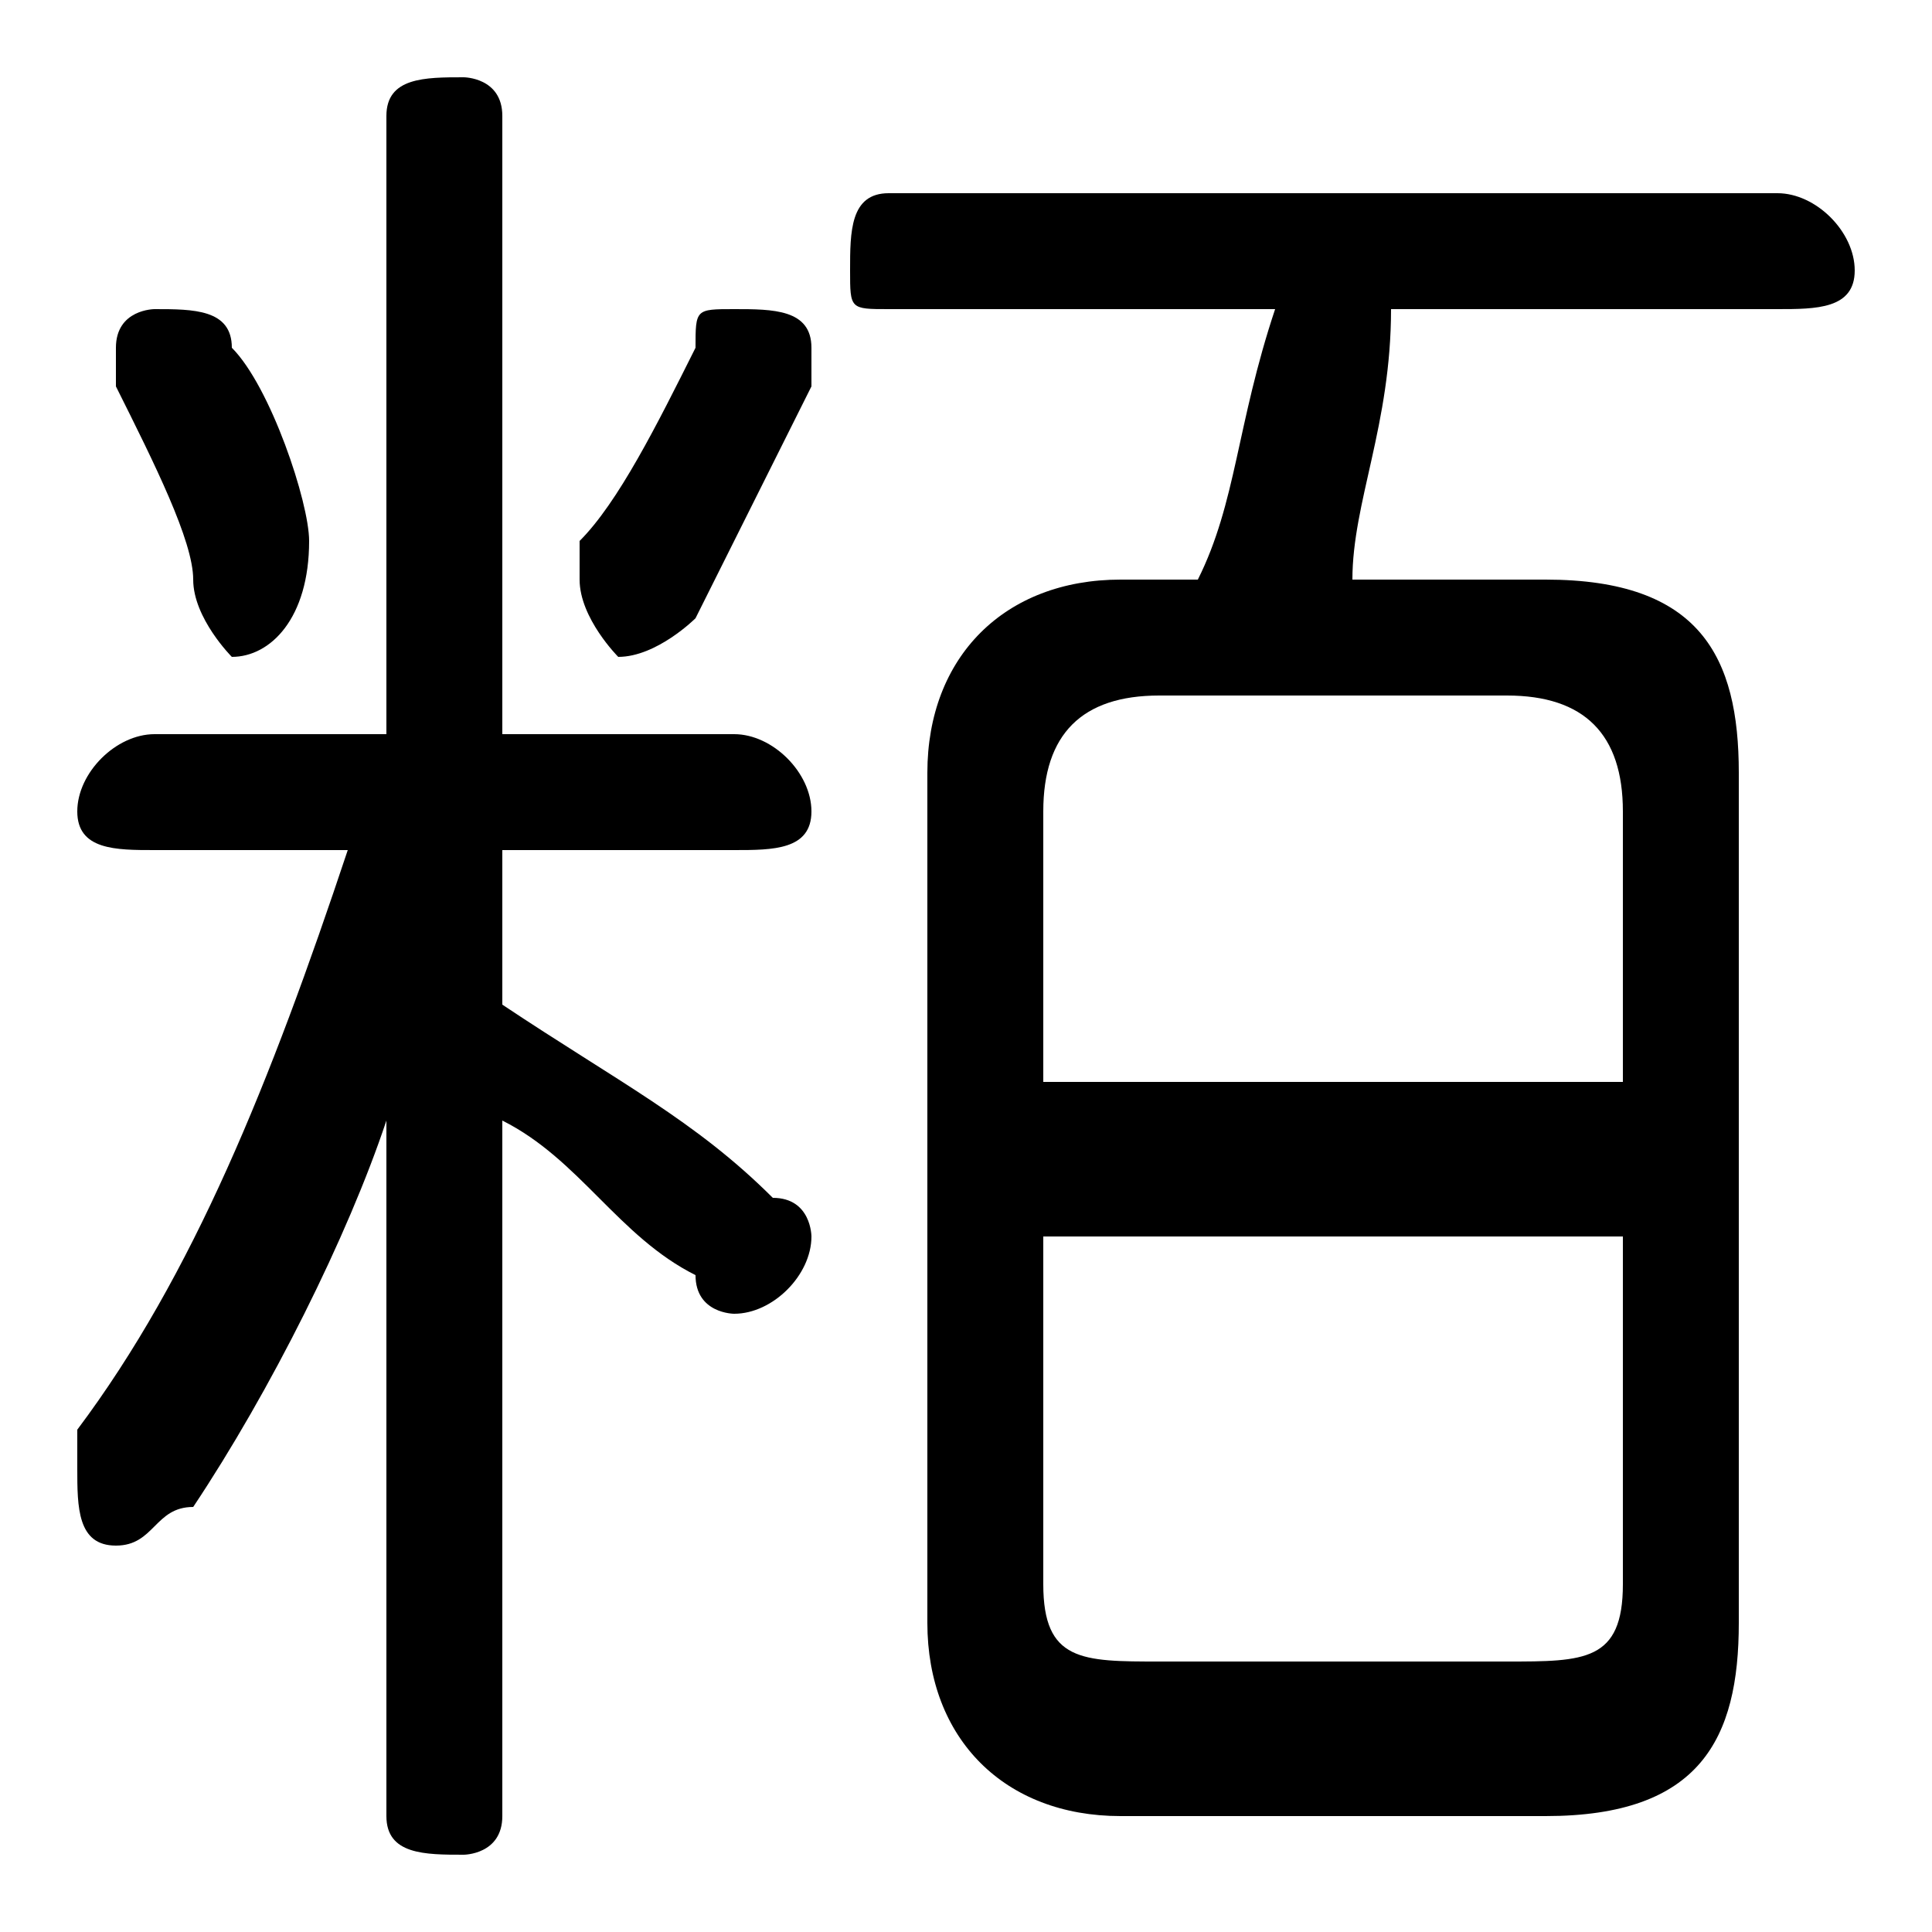 <svg xmlns="http://www.w3.org/2000/svg" viewBox="0 -44.0 50.0 50.0">
    <rect x="0" y="-44.0" width="50.0" height="50.0" fill="#808080" stroke="none"/>
    <g transform="scale(1, -1)">
        <!-- ボディの枠 -->
        <rect x="0" y="-6.0" width="50.0" height="50.0"
            stroke="white" fill="white"/>
        <!-- グリフ座標系の原点 -->
        <circle cx="0" cy="0" r="5" fill="white"/>
        <!-- グリフのアウトライン -->
        <g style="fill:black;stroke:#000000;stroke-width:0;stroke-linecap:round;stroke-linejoin:round;">
        <path d="M 29.0 29.0 C 26.0 29.0 24.0 27.0 24.0 24.0 L 24.0 2.0 C 24.0 -1.0 26.0 -3.0 29.0 -3.0 L 40.0 -3.0 C 44.0 -3.0 45.0 -1.0 45.0 2.0 L 45.0 24.0 C 45.0 27.0 44.0 29.0 40.0 29.0 L 35.0 29.0 C 35.0 31.0 36.0 33.0 36.0 36.0 L 46.0 36.0 C 47.0 36.0 48.0 36.0 48.0 37.0 C 48.0 38.0 47.0 39.0 46.0 39.0 L 23.0 39.0 C 22.0 39.0 22.0 38.0 22.0 37.0 C 22.0 36.0 22.0 36.0 23.0 36.0 L 33.0 36.0 C 32.0 33.0 32.0 31.0 31.0 29.0 Z M 30.0 1.0 C 28.0 1.0 27.0 1.0 27.0 3.0 L 27.0 12.0 L 42.0 12.0 L 42.0 3.0 C 42.0 1.0 41.0 1.0 39.0 1.0 Z M 42.0 16.0 L 27.0 16.0 L 27.0 23.0 C 27.0 25.0 28.0 26.0 30.0 26.0 L 39.0 26.0 C 41.0 26.0 42.0 25.0 42.0 23.0 Z M 10.0 25.0 L 4.0 25.0 C 3.0 25.0 2.0 24.0 2.0 23.0 C 2.0 22.0 3.0 22.0 4.0 22.0 L 9.0 22.0 C 7.0 16.0 5.0 11.0 2.0 7.0 C 2.0 7.0 2.0 6.0 2.0 6.0 C 2.0 5.0 2.0 4.0 3.0 4.0 C 4.0 4.0 4.0 5.0 5.0 5.0 C 7.0 8.0 9.0 12.0 10.0 15.0 L 10.0 7.0 L 10.0 -3.0 C 10.0 -4.0 11.0 -4.0 12.0 -4.0 C 12.0 -4.0 13.0 -4.0 13.0 -3.0 L 13.0 15.0 C 15.0 14.0 16.0 12.0 18.0 11.0 C 18.0 10.0 19.0 10.0 19.0 10.0 C 20.0 10.0 21.0 11.0 21.0 12.0 C 21.0 12.0 21.0 13.0 20.0 13.0 C 18.0 15.0 16.0 16.0 13.0 18.0 L 13.0 22.0 L 19.0 22.0 C 20.0 22.0 21.0 22.0 21.0 23.0 C 21.0 24.0 20.0 25.0 19.0 25.0 L 13.0 25.0 L 13.0 41.0 C 13.0 42.0 12.0 42.0 12.0 42.0 C 11.0 42.0 10.0 42.0 10.0 41.0 Z M 18.0 35.0 C 17.0 33.0 16.0 31.0 15.0 30.0 C 15.0 29.0 15.0 29.0 15.0 29.0 C 15.0 28.0 16.0 27.0 16.0 27.0 C 17.0 27.0 18.0 28.0 18.0 28.0 C 19.0 30.0 20.0 32.0 21.0 34.0 C 21.0 34.0 21.0 35.0 21.0 35.0 C 21.0 36.0 20.0 36.0 19.0 36.0 C 18.0 36.0 18.0 36.0 18.0 35.0 Z M 6.0 35.0 C 6.0 36.0 5.0 36.0 4.0 36.0 C 4.0 36.0 3.0 36.0 3.0 35.0 C 3.0 34.0 3.0 34.0 3.0 34.0 C 4.0 32.0 5.0 30.0 5.0 29.0 C 5.0 28.0 6.0 27.0 6.0 27.0 C 7.0 27.0 8.0 28.0 8.0 30.0 C 8.0 31.0 7.0 34.0 6.0 35.0 Z"/>
    </g>
    </g>
</svg>
